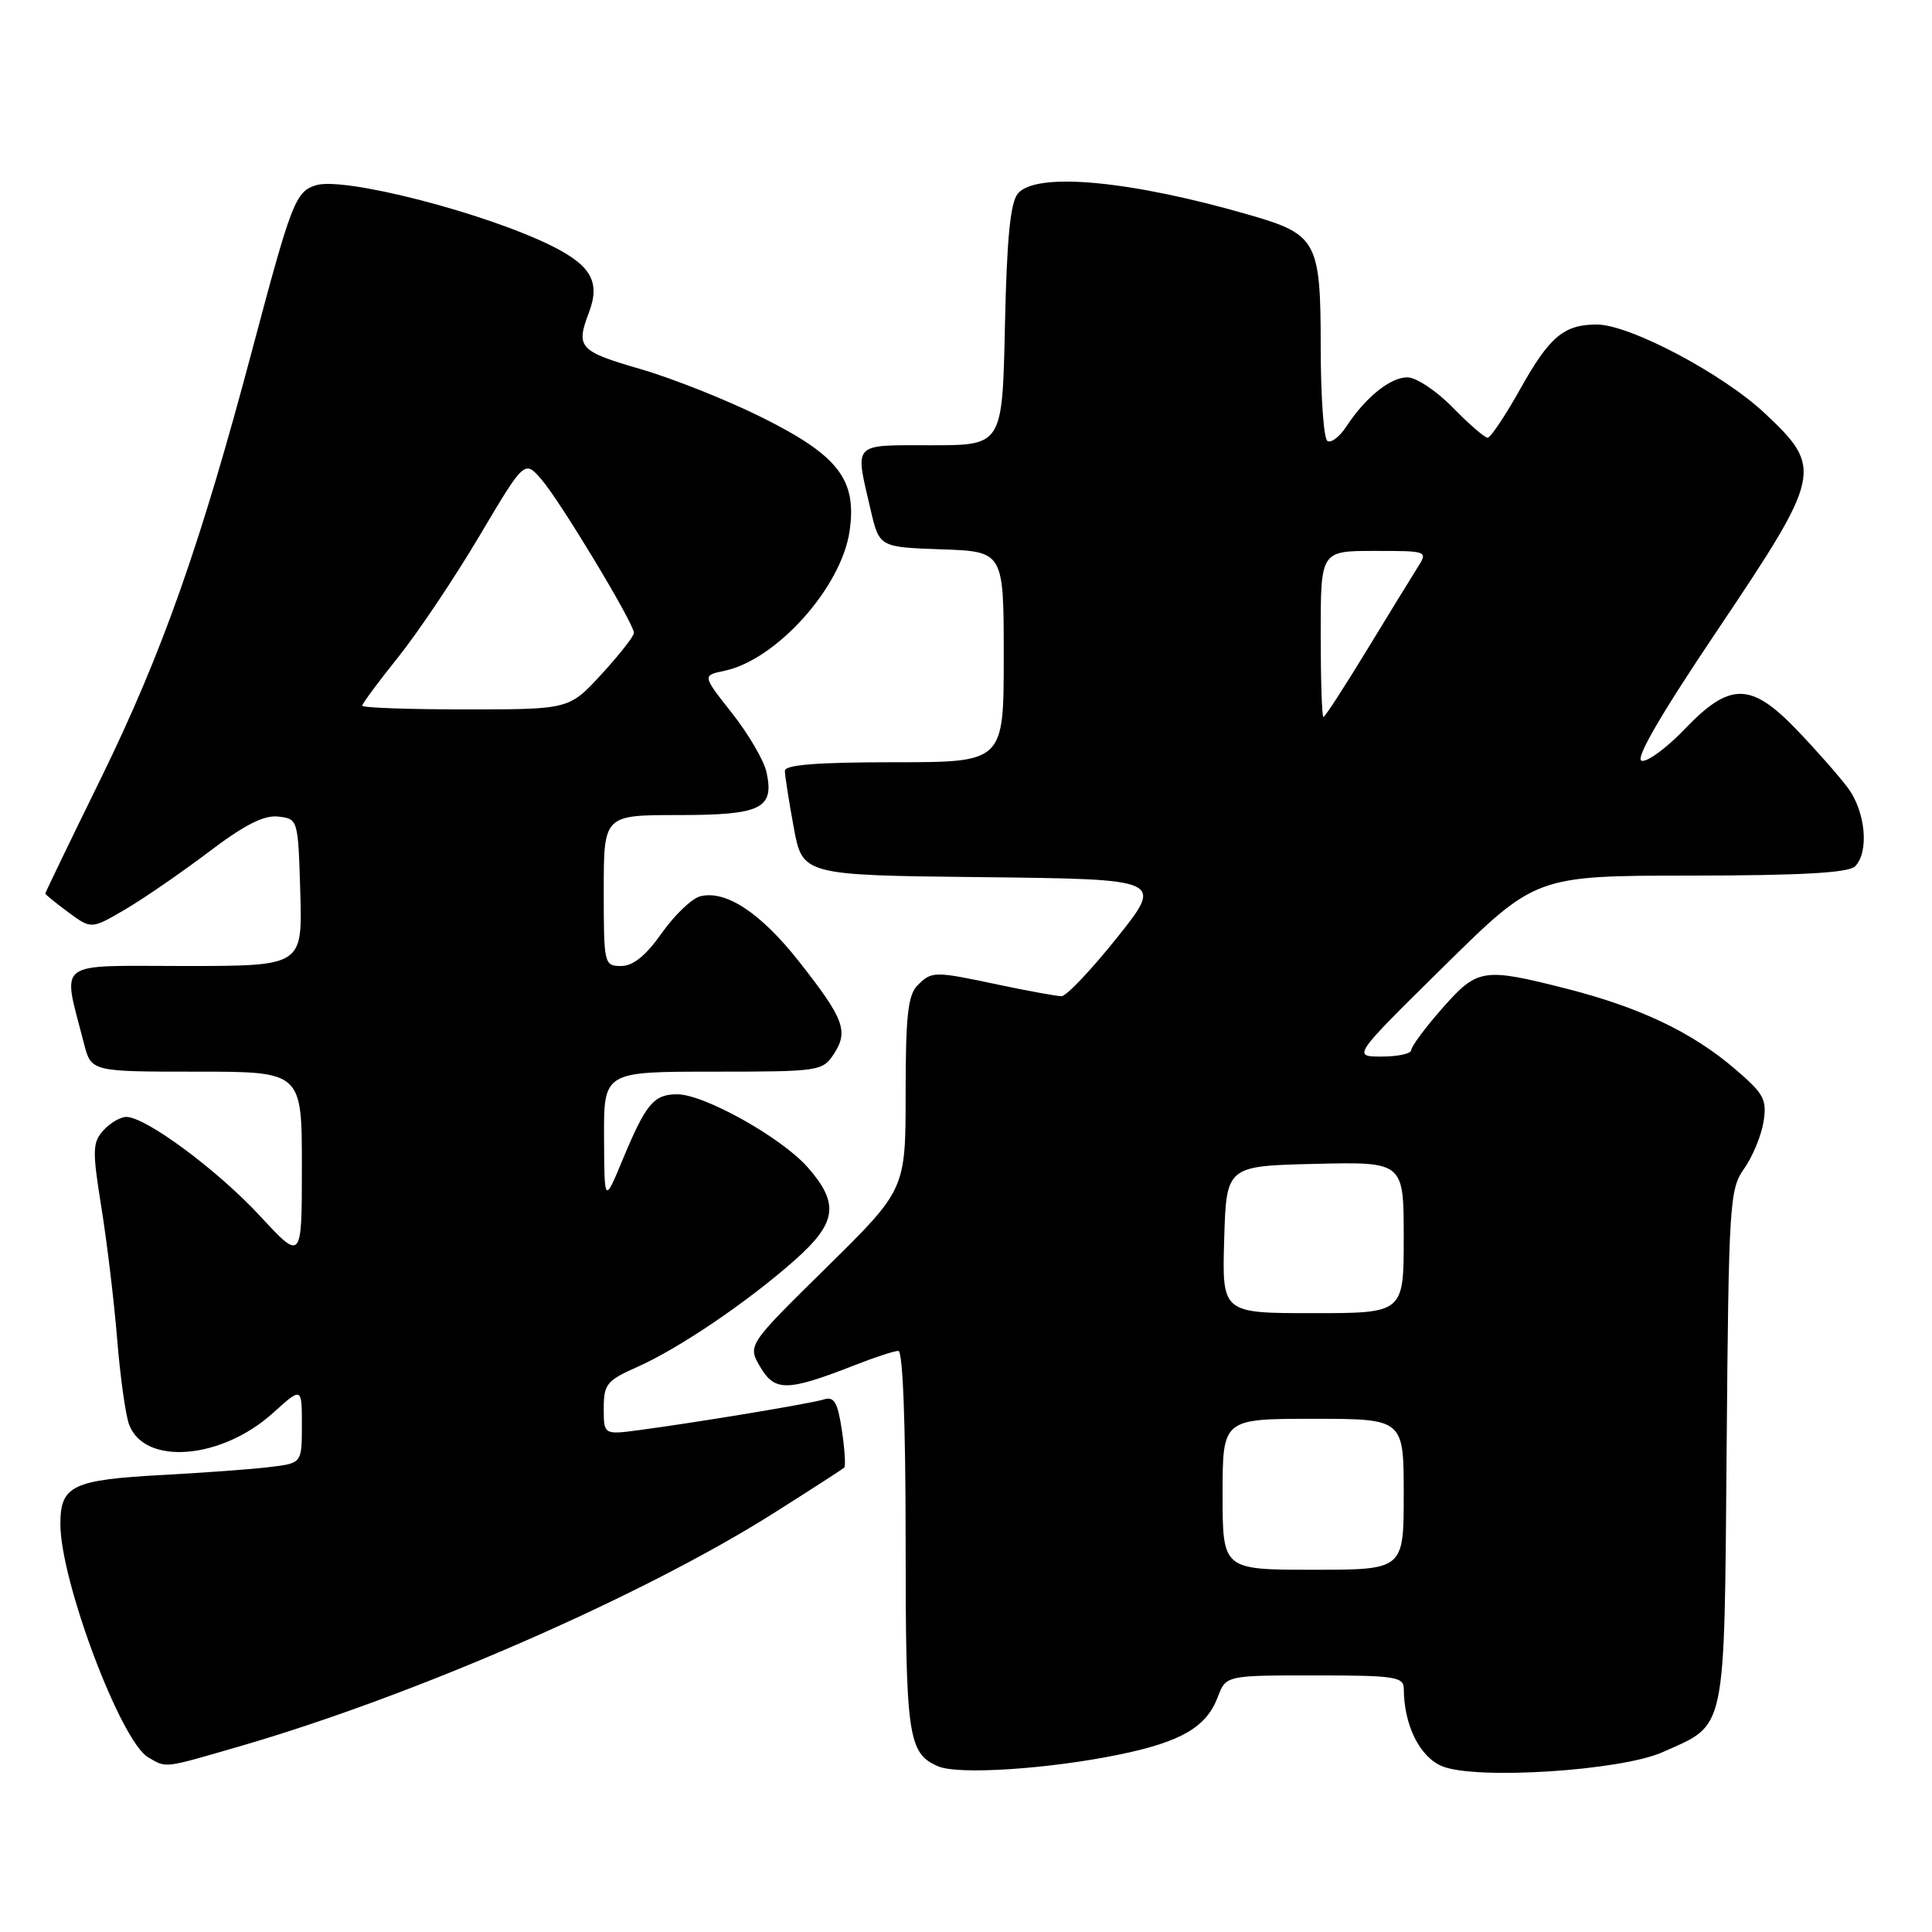 <?xml version="1.0" encoding="UTF-8" standalone="no"?>
<!DOCTYPE svg PUBLIC "-//W3C//DTD SVG 1.1//EN" "http://www.w3.org/Graphics/SVG/1.1/DTD/svg11.dtd" >
<svg xmlns="http://www.w3.org/2000/svg" xmlns:xlink="http://www.w3.org/1999/xlink" version="1.1" viewBox="0 0 256 256">
 <g >
 <path fill="currentColor"
d=" M 148.39 232.47 C 156.52 230.79 159.86 228.84 161.35 224.89 C 162.44 222.00 162.44 222.00 174.22 222.00 C 184.77 222.00 186.00 222.18 186.01 223.75 C 186.02 228.57 188.11 232.80 191.08 234.03 C 195.52 235.87 214.78 234.64 220.31 232.17 C 228.85 228.34 228.46 230.18 228.79 191.75 C 229.06 159.43 229.18 157.56 231.10 154.86 C 232.21 153.30 233.37 150.51 233.67 148.68 C 234.15 145.68 233.75 144.94 229.88 141.63 C 224.21 136.78 217.31 133.49 207.59 131.01 C 196.48 128.19 195.79 128.30 191.08 133.64 C 188.84 136.19 187.00 138.67 187.00 139.14 C 187.00 139.61 185.24 140.00 183.10 140.00 C 179.19 140.00 179.19 140.00 191.35 128.02 C 203.50 116.04 203.50 116.04 224.05 116.02 C 238.67 116.01 244.95 115.65 245.80 114.80 C 247.70 112.90 247.20 107.54 244.84 104.38 C 243.65 102.80 240.63 99.36 238.12 96.75 C 232.03 90.39 229.24 90.35 223.28 96.56 C 220.88 99.08 218.29 100.99 217.53 100.81 C 216.61 100.61 220.01 94.74 227.57 83.50 C 241.41 62.90 241.60 62.04 233.85 54.77 C 228.26 49.51 215.92 43.00 211.58 43.00 C 207.23 43.00 205.31 44.62 201.46 51.51 C 199.46 55.08 197.51 58.00 197.12 58.00 C 196.73 58.00 194.65 56.20 192.50 54.00 C 190.35 51.80 187.65 50.00 186.49 50.00 C 184.21 50.00 180.94 52.64 178.38 56.54 C 177.50 57.88 176.38 58.74 175.89 58.43 C 175.40 58.13 175.00 52.51 175.00 45.94 C 175.00 32.03 174.49 31.07 165.77 28.54 C 149.85 23.91 137.30 22.74 134.87 25.65 C 133.87 26.86 133.41 31.60 133.16 43.15 C 132.82 59.00 132.82 59.00 123.41 59.00 C 112.81 59.00 113.27 58.51 115.35 67.50 C 116.51 72.50 116.51 72.50 124.75 72.79 C 133.00 73.08 133.00 73.08 133.00 87.04 C 133.00 101.00 133.00 101.00 118.50 101.00 C 108.35 101.00 104.00 101.34 104.00 102.13 C 104.00 102.76 104.53 106.13 105.17 109.62 C 106.34 115.97 106.34 115.97 130.27 116.23 C 154.19 116.50 154.19 116.50 148.01 124.25 C 144.60 128.51 141.30 132.00 140.66 132.00 C 140.02 132.00 136.35 131.33 132.50 130.52 C 123.74 128.66 123.48 128.66 121.57 130.57 C 120.31 131.84 120.00 134.63 120.00 144.88 C 120.00 157.62 120.00 157.62 109.52 167.94 C 99.04 178.25 99.04 178.25 100.75 181.15 C 102.68 184.42 104.33 184.38 113.29 180.88 C 115.92 179.84 118.51 179.00 119.04 179.00 C 119.63 179.00 120.00 188.66 120.00 204.07 C 120.00 230.15 120.31 232.33 124.32 234.05 C 126.97 235.20 139.03 234.41 148.39 232.47 Z  M 31.64 231.43 C 54.81 224.73 85.08 211.52 102.50 200.51 C 107.45 197.38 111.67 194.66 111.87 194.46 C 112.07 194.26 111.93 192.03 111.55 189.50 C 111.00 185.82 110.53 185.01 109.18 185.43 C 107.37 185.99 92.47 188.46 84.75 189.49 C 80.00 190.12 80.00 190.12 80.00 186.61 C 80.00 183.41 80.40 182.92 84.42 181.14 C 89.93 178.70 99.01 172.55 105.25 167.03 C 110.89 162.04 111.26 159.51 107.04 154.69 C 103.57 150.74 93.32 145.00 89.73 145.00 C 86.63 145.00 85.59 146.25 82.52 153.62 C 80.08 159.50 80.08 159.50 80.04 150.75 C 80.00 142.00 80.00 142.00 94.48 142.00 C 108.58 142.00 108.99 141.94 110.50 139.64 C 112.46 136.64 111.84 134.98 105.86 127.39 C 100.79 120.95 96.14 117.89 92.77 118.77 C 91.66 119.06 89.37 121.26 87.68 123.65 C 85.57 126.64 83.89 128.00 82.31 128.00 C 80.05 128.00 80.00 127.78 80.00 118.00 C 80.00 108.00 80.00 108.00 89.88 108.00 C 100.88 108.00 102.63 107.15 101.56 102.29 C 101.22 100.76 99.17 97.25 97.00 94.50 C 93.05 89.50 93.05 89.50 96.01 88.88 C 102.86 87.44 111.45 77.88 112.56 70.45 C 113.59 63.60 111.14 60.39 101.02 55.34 C 96.40 53.03 89.11 50.13 84.82 48.89 C 76.75 46.55 76.27 46.04 78.03 41.43 C 79.56 37.40 78.36 35.21 73.18 32.62 C 64.40 28.23 45.55 23.37 41.85 24.55 C 39.16 25.40 38.61 26.83 33.50 46.06 C 26.57 72.18 21.52 86.49 13.37 103.14 C 9.31 111.41 6.00 118.28 6.00 118.40 C 6.00 118.52 7.37 119.64 9.05 120.88 C 12.10 123.13 12.10 123.13 16.56 120.52 C 19.02 119.08 24.00 115.65 27.64 112.90 C 32.40 109.29 34.98 107.98 36.87 108.20 C 39.49 108.50 39.50 108.55 39.79 118.25 C 40.07 128.00 40.07 128.00 24.46 128.00 C 7.00 128.00 8.26 127.03 11.12 138.25 C 12.08 142.00 12.08 142.00 26.04 142.00 C 40.00 142.00 40.00 142.00 40.00 154.56 C 40.00 167.11 40.00 167.11 34.45 161.12 C 28.81 155.03 19.32 148.00 16.74 148.00 C 15.95 148.00 14.58 148.80 13.70 149.78 C 12.25 151.39 12.22 152.43 13.44 160.03 C 14.19 164.69 15.13 172.55 15.53 177.50 C 15.93 182.45 16.64 187.52 17.11 188.77 C 19.16 194.23 29.34 193.40 36.18 187.22 C 40.00 183.77 40.00 183.77 40.00 188.82 C 40.00 193.88 40.00 193.88 35.75 194.39 C 33.41 194.68 27.10 195.14 21.73 195.43 C 9.59 196.08 8.00 196.83 8.00 201.93 C 8.00 209.49 16.00 230.74 19.64 232.86 C 22.11 234.29 21.54 234.36 31.64 231.43 Z  M 162.00 198.00 C 162.00 188.00 162.00 188.00 174.00 188.00 C 186.00 188.00 186.00 188.00 186.00 198.00 C 186.00 208.00 186.00 208.00 174.00 208.00 C 162.00 208.00 162.00 208.00 162.00 198.00 Z  M 162.21 164.25 C 162.50 154.50 162.50 154.50 174.25 154.22 C 186.00 153.94 186.00 153.94 186.00 163.97 C 186.00 174.00 186.00 174.00 173.96 174.00 C 161.93 174.00 161.93 174.00 162.21 164.25 Z  M 175.00 84.00 C 175.00 73.00 175.00 73.00 182.12 73.00 C 189.23 73.00 189.23 73.00 187.80 75.25 C 187.02 76.49 183.98 81.44 181.05 86.25 C 178.12 91.06 175.57 95.00 175.36 95.00 C 175.16 95.00 175.00 90.05 175.00 84.00 Z  M 48.00 93.51 C 48.00 93.23 50.14 90.35 52.75 87.09 C 55.36 83.84 60.20 76.63 63.50 71.06 C 69.50 60.95 69.50 60.95 71.73 63.51 C 74.20 66.34 84.00 82.60 84.00 83.86 C 84.00 84.30 82.07 86.76 79.71 89.33 C 75.42 94.00 75.42 94.00 61.71 94.00 C 54.17 94.00 48.00 93.78 48.00 93.51 Z "/>
</g>
</svg>